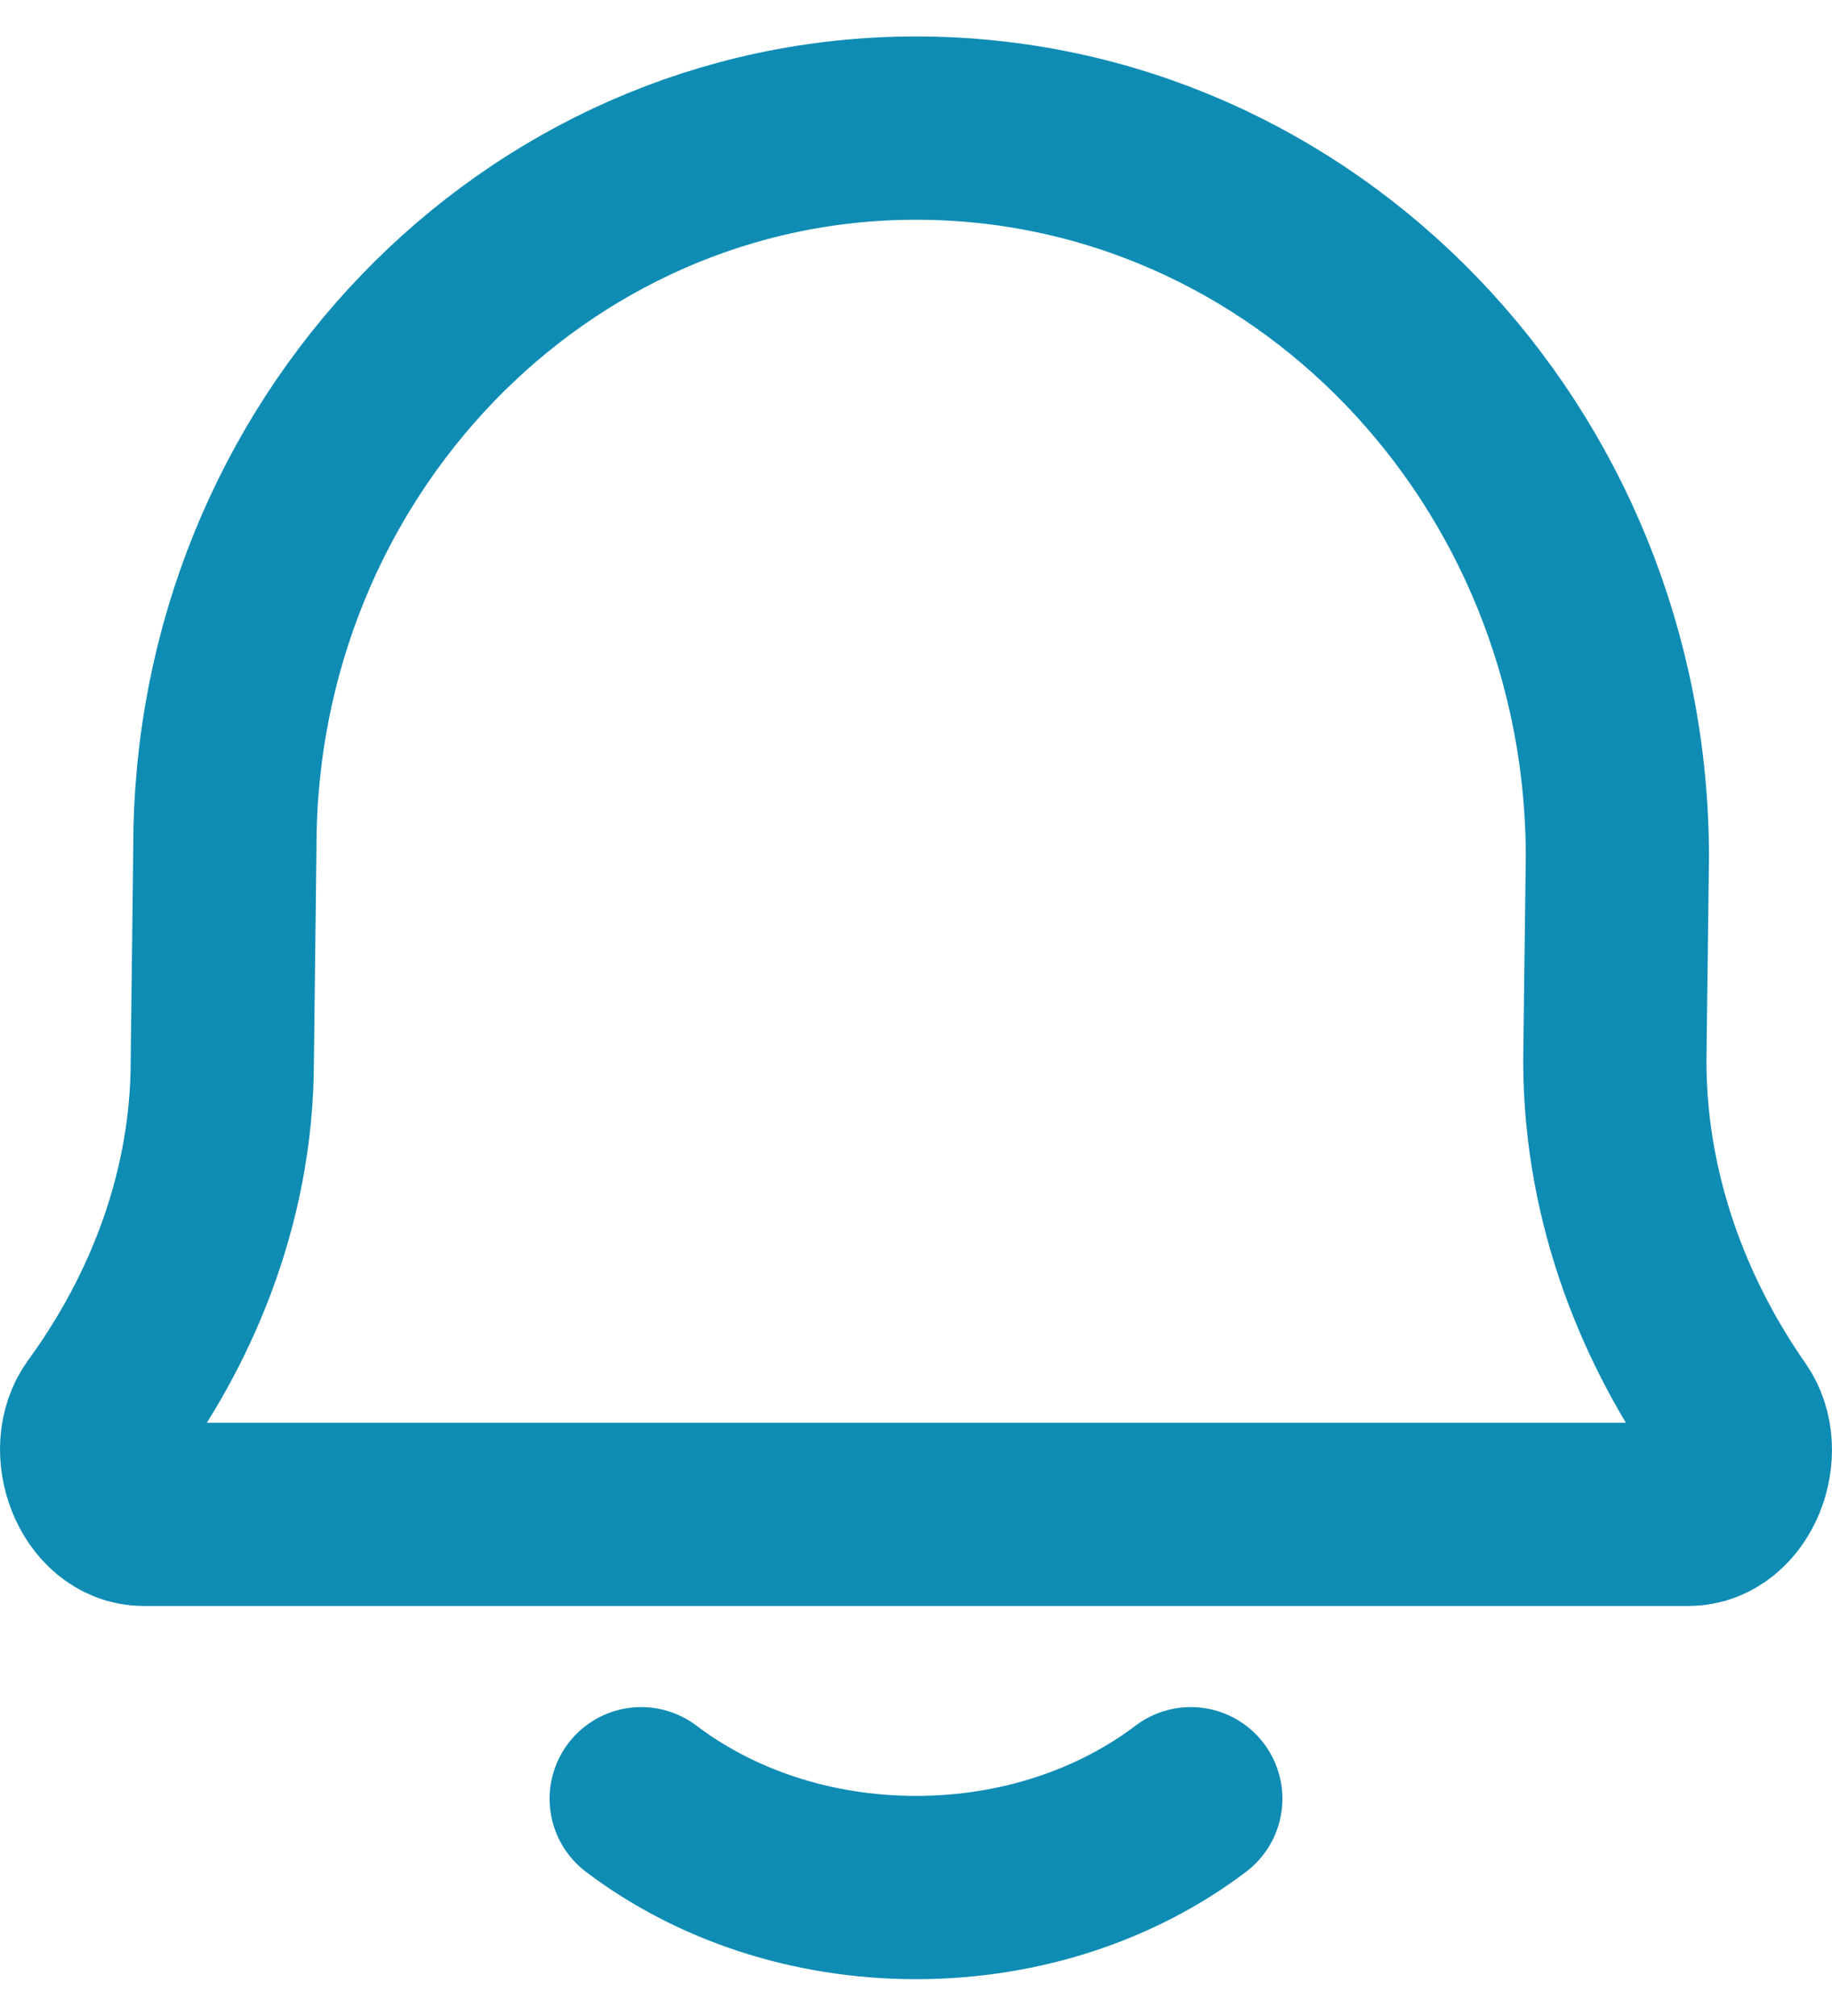 <svg width="20" height="22" viewBox="0 0 20 22" fill="none" xmlns="http://www.w3.org/2000/svg">
<path d="M7 19.629C7.796 20.232 8.847 20.598 10 20.598C11.152 20.598 12.204 20.232 13 19.629M1.571 16.526C1.097 16.526 0.832 15.819 1.119 15.427C1.785 14.516 2.427 13.18 2.427 11.571L2.455 9.24C2.455 4.909 5.833 1.398 10 1.398C14.229 1.398 17.657 4.961 17.657 9.356L17.629 11.571C17.629 13.191 18.25 14.534 18.888 15.445C19.164 15.839 18.898 16.526 18.43 16.526H1.571Z" stroke="#0F8CB4" stroke-width="2" stroke-linecap="round" stroke-linejoin="round"/>
</svg>

